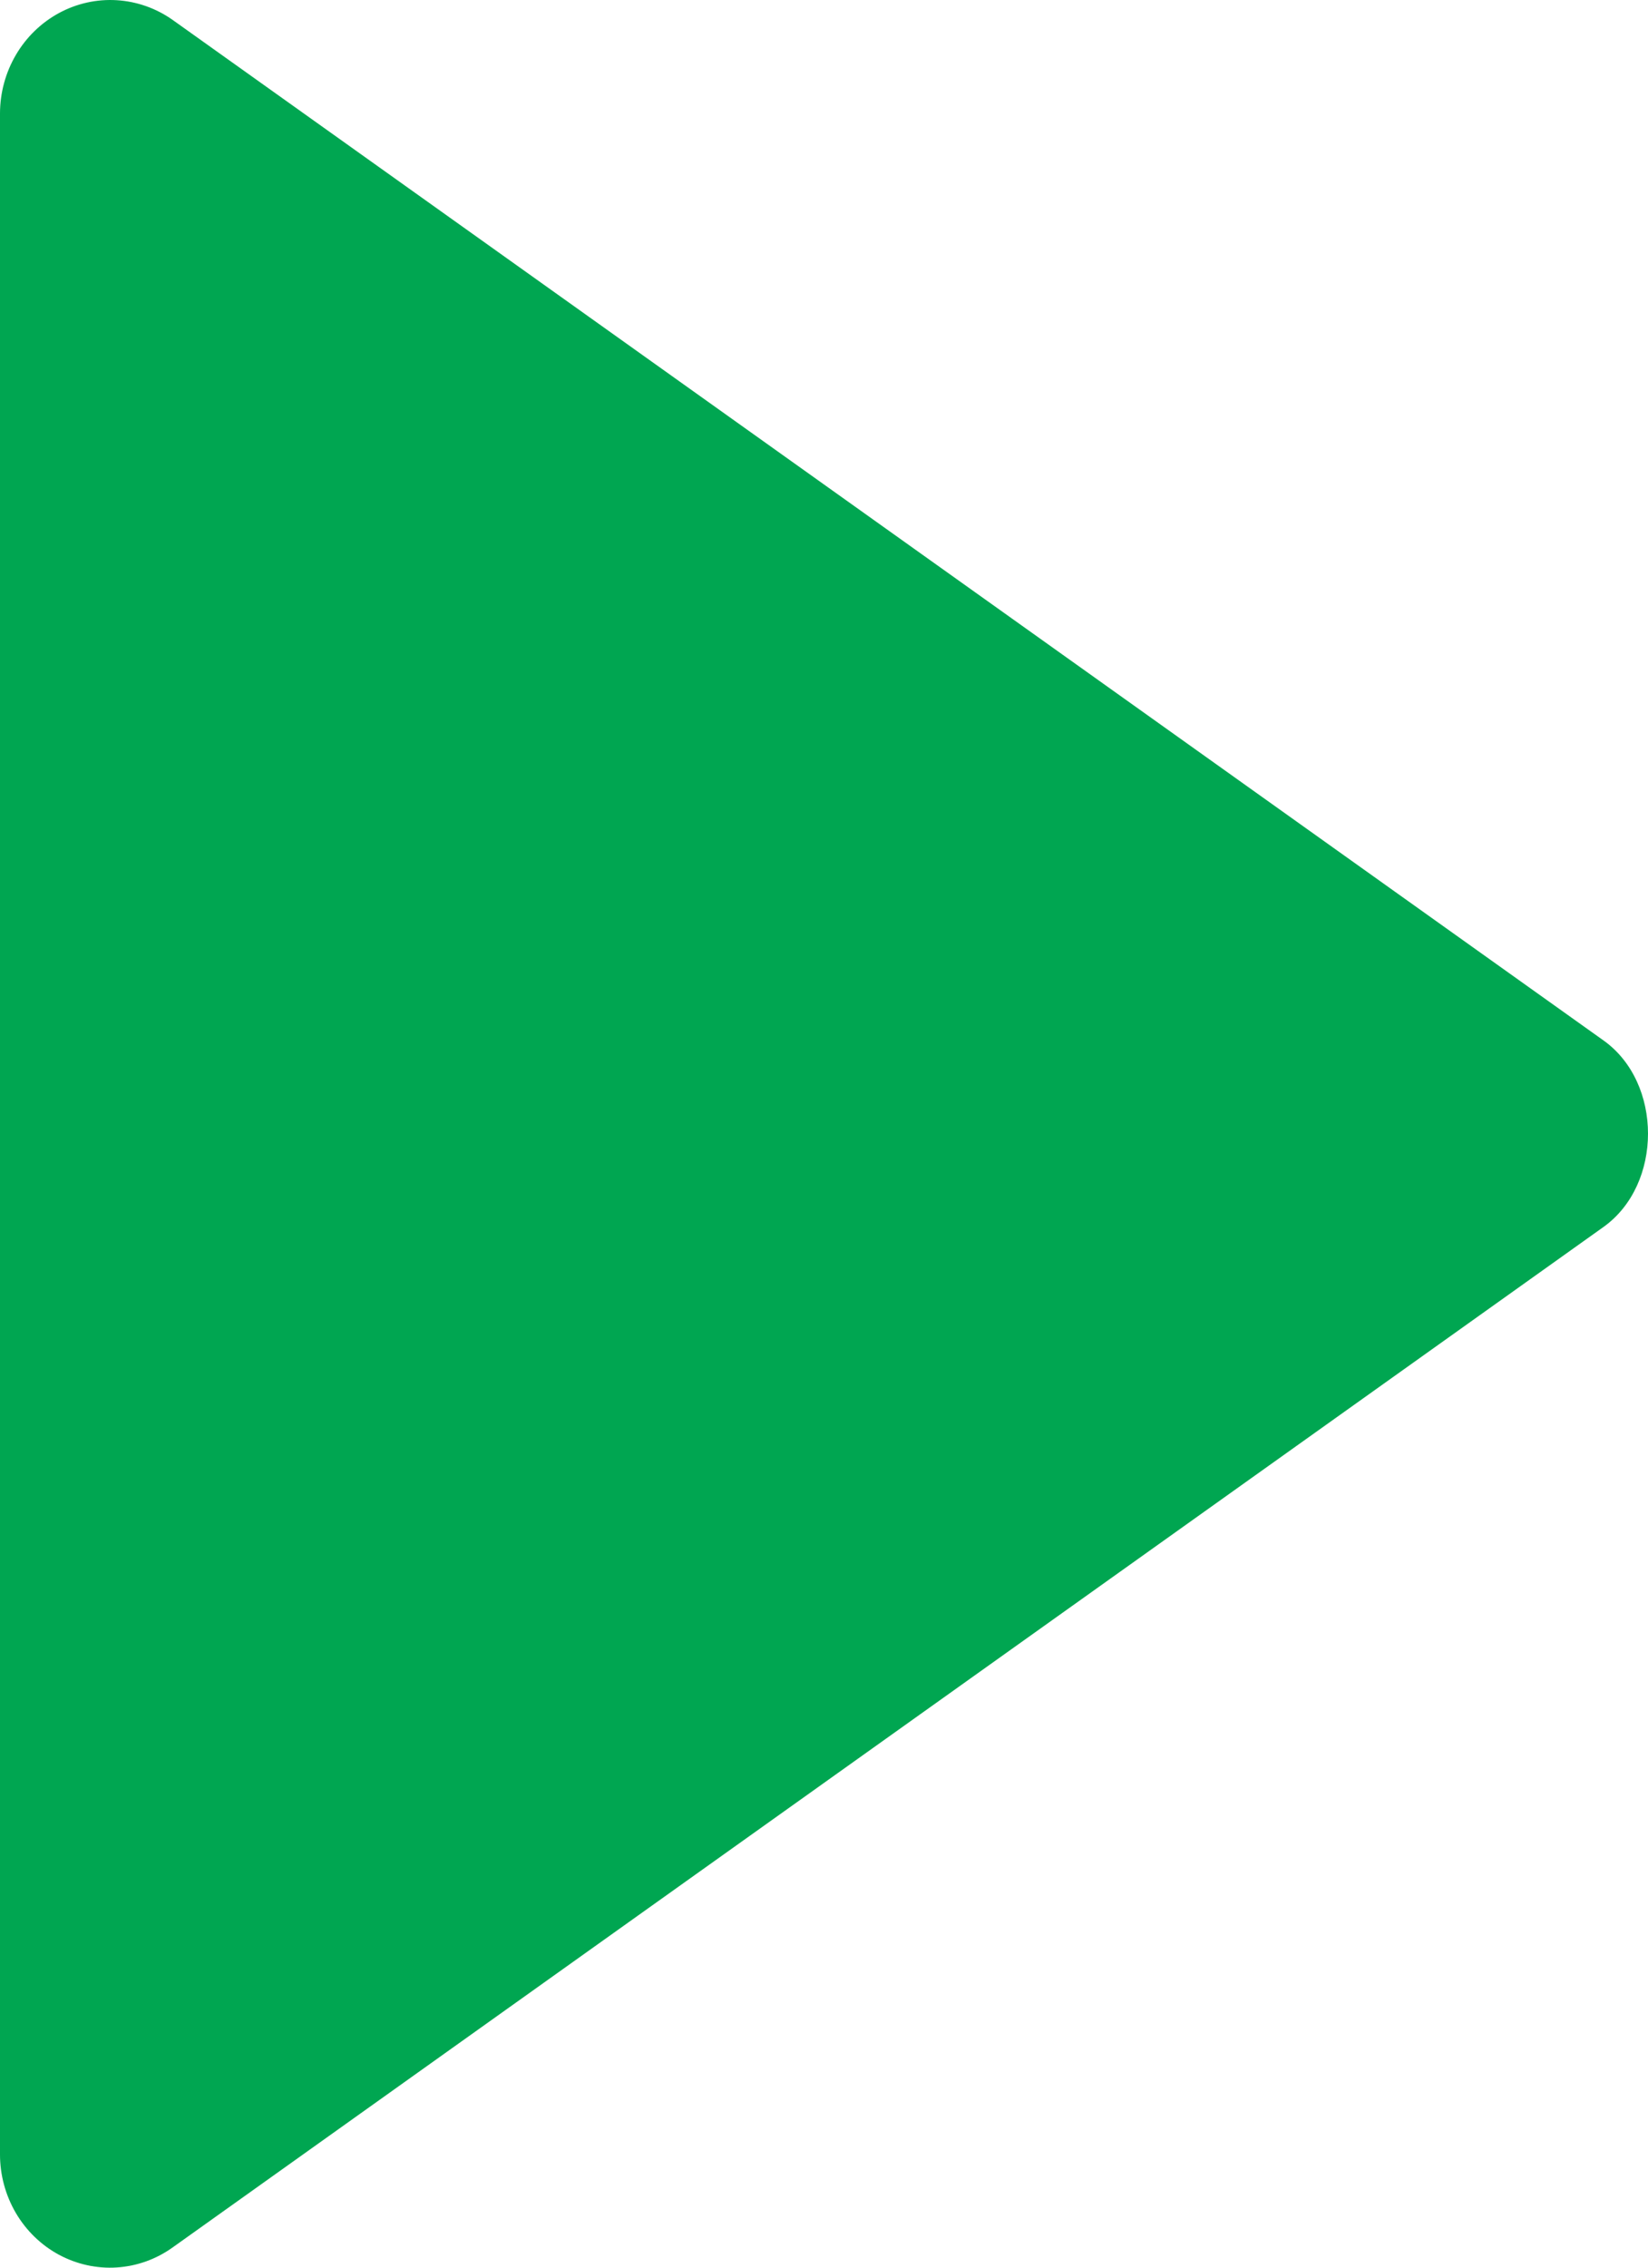 <svg width="32" height="44" viewBox="0 0 32 44" fill="none" xmlns="http://www.w3.org/2000/svg">
<path d="M5.72205e-06 41.799L5.72205e-06 2.198C0.001 1.797 0.109 1.404 0.311 1.061C0.513 0.718 0.802 0.439 1.147 0.252C1.492 0.066 1.879 -0.02 2.268 0.004C2.657 0.028 3.032 0.16 3.353 0.387L31.136 20.188C32.288 21.008 32.288 22.984 31.136 23.807L3.353 43.607C3.033 43.836 2.657 43.971 2.268 43.996C1.879 44.021 1.49 43.935 1.144 43.749C0.799 43.563 0.509 43.282 0.307 42.938C0.106 42.594 -0.001 42.2 5.72205e-06 41.799Z" fill="#00A651"/>
</svg>
